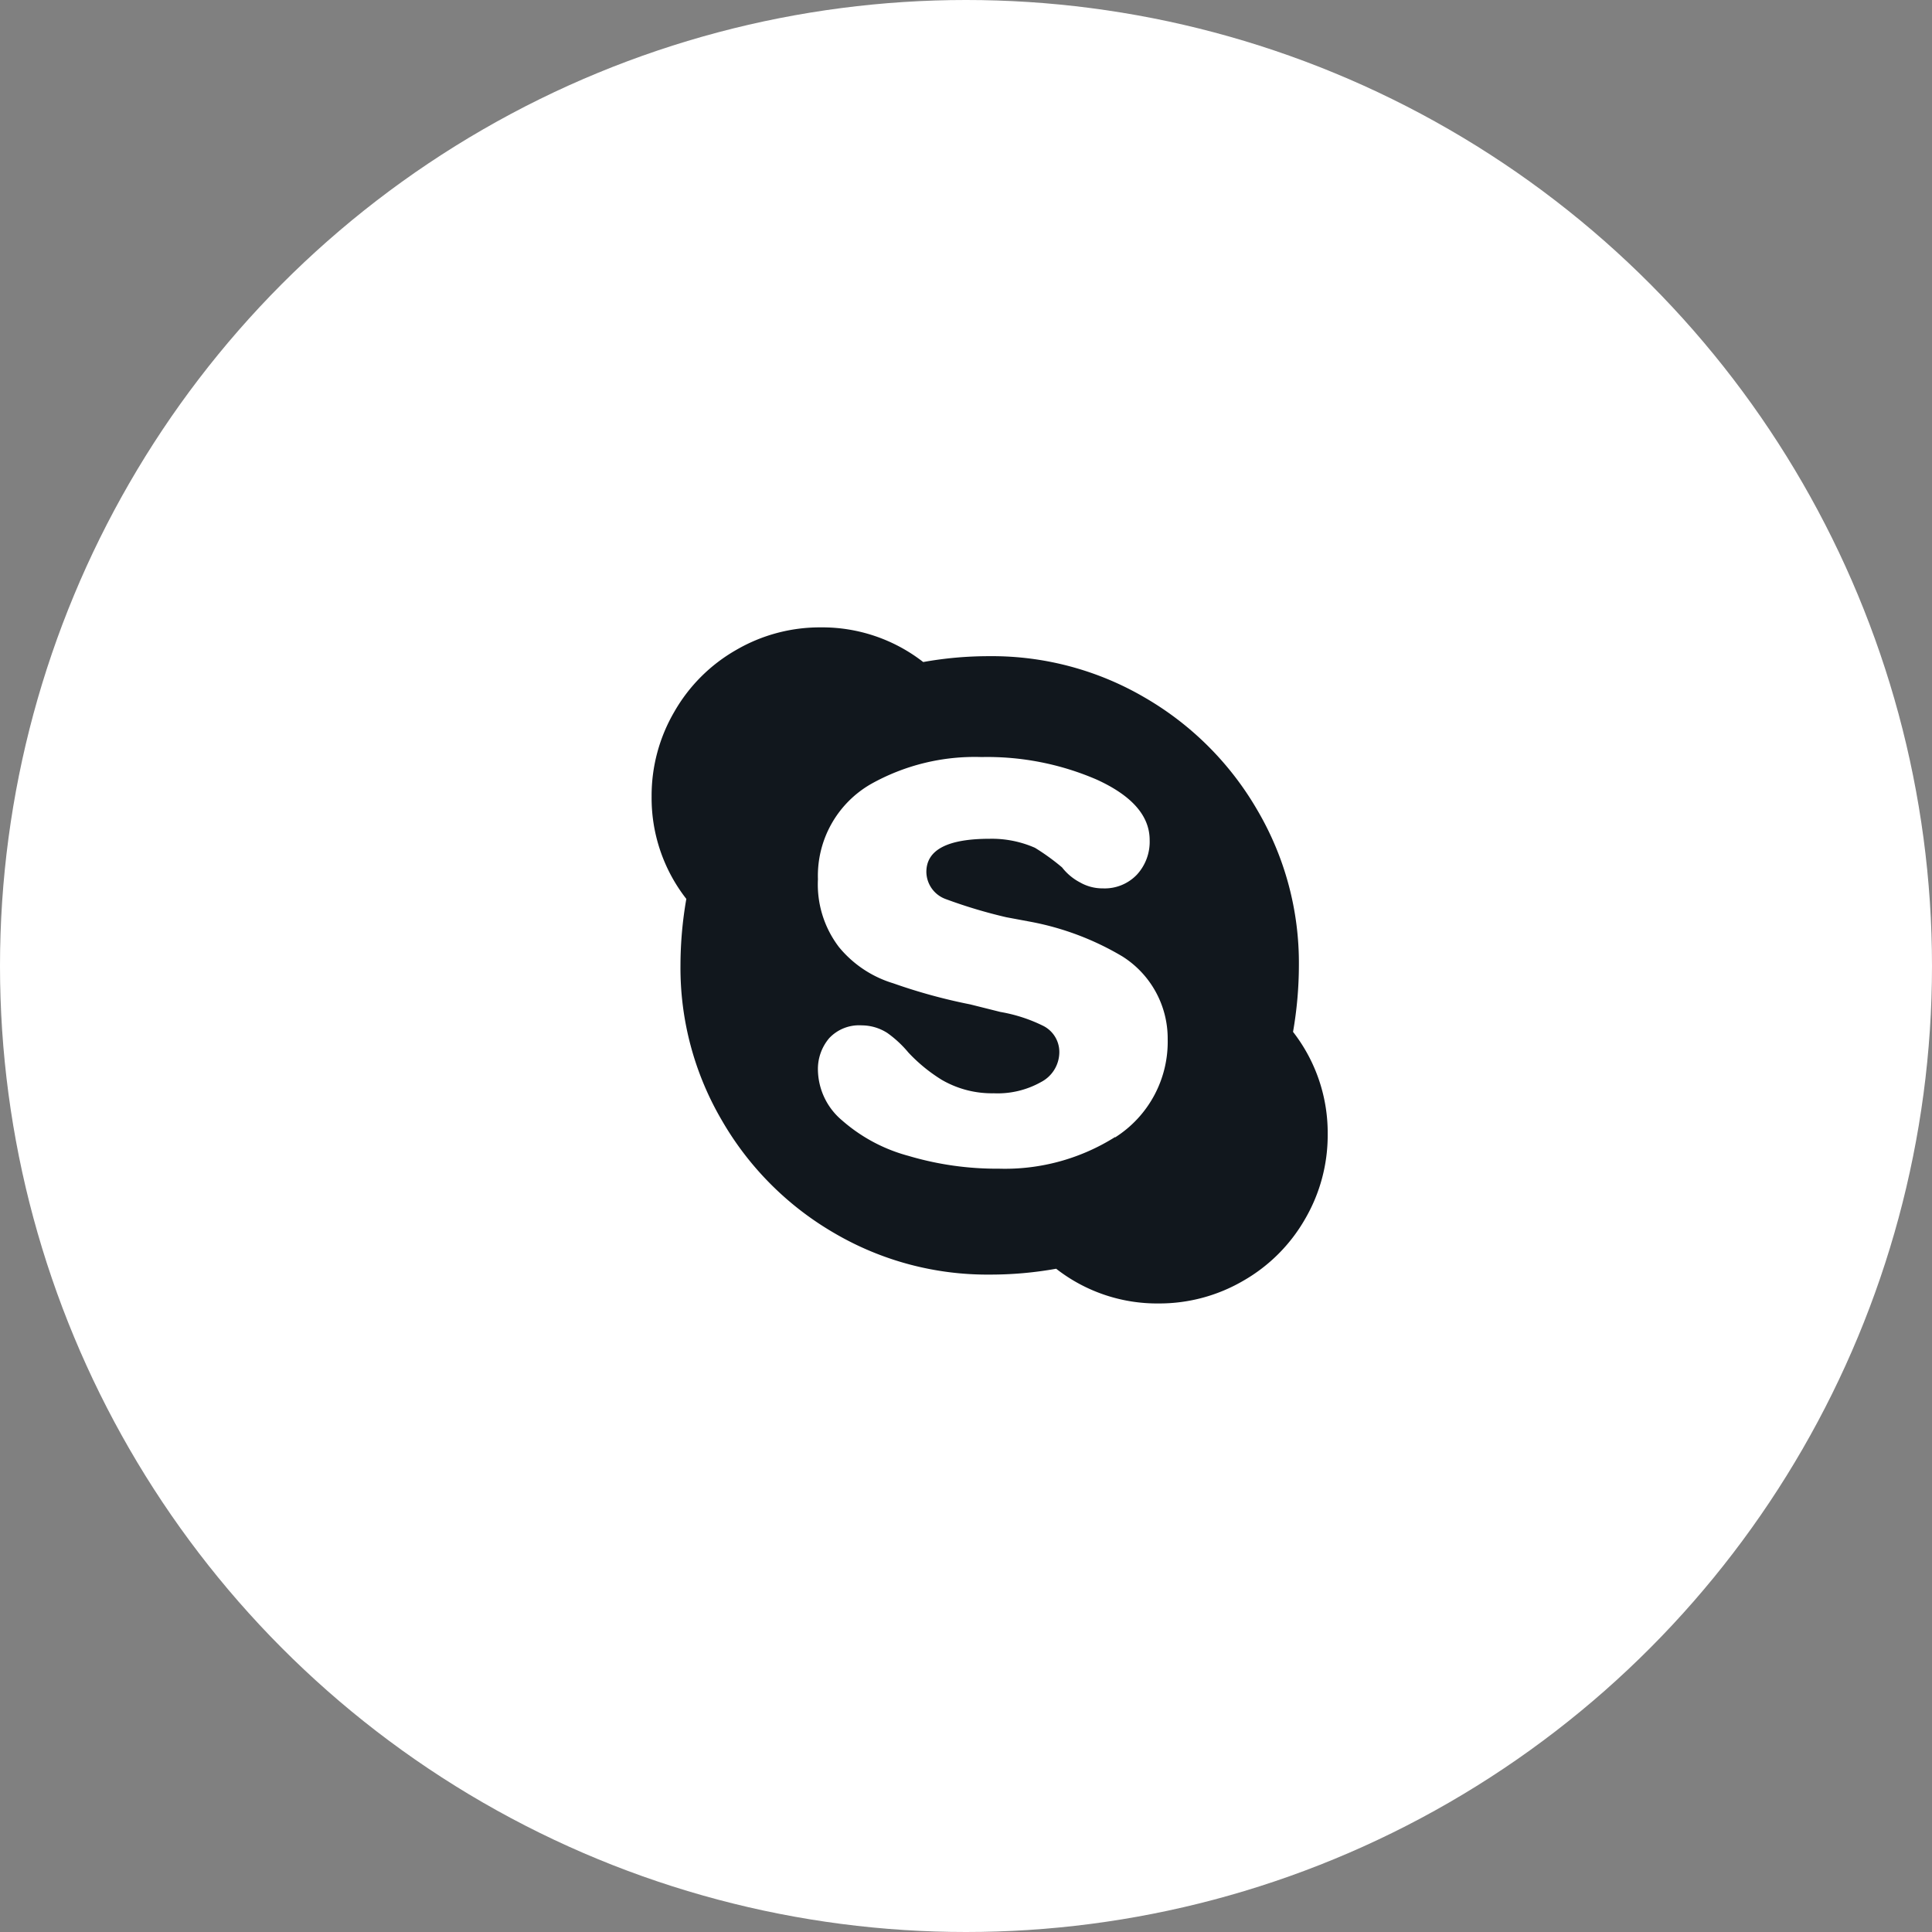 <svg xmlns="http://www.w3.org/2000/svg" width="33" height="33" viewBox="0 0 33 33">
  <rect x="0" y="0" width="33" height="33" fill="#808080" stroke="none"/>
  <g id="Group_600" data-name="Group 600" transform="translate(0.479)">
    <circle id="Ellipse_3" data-name="Ellipse 3" cx="16.5" cy="16.5" r="16.5" transform="translate(-0.479)" fill="#fff"/>
    <path id="Path_3" data-name="Path 3" d="M-5168.335-805.208a2.839,2.839,0,0,1-.386,1.443,2.839,2.839,0,0,1-1.057,1.056,2.845,2.845,0,0,1-1.443.387,2.8,2.8,0,0,1-1.752-.593,6.356,6.356,0,0,1-1.134.1,5.167,5.167,0,0,1-2.654-.708,5.263,5.263,0,0,1-1.919-1.921,5.148,5.148,0,0,1-.71-2.654,6.656,6.656,0,0,1,.1-1.134,2.8,2.8,0,0,1-.593-1.752,2.84,2.84,0,0,1,.387-1.443,2.834,2.834,0,0,1,1.057-1.057,2.841,2.841,0,0,1,1.442-.386,2.806,2.806,0,0,1,1.753.592,6.339,6.339,0,0,1,1.134-.1,5.162,5.162,0,0,1,2.654.709,5.273,5.273,0,0,1,1.919,1.92,5.15,5.15,0,0,1,.71,2.654,6.661,6.661,0,0,1-.1,1.134,2.807,2.807,0,0,1,.592,1.752Zm-3.633.051a1.933,1.933,0,0,0,.9-1.675,1.658,1.658,0,0,0-.773-1.417,4.793,4.793,0,0,0-1.572-.593l-.412-.077a8.523,8.523,0,0,1-1.031-.309.5.5,0,0,1-.334-.464q0-.567,1.082-.567a1.828,1.828,0,0,1,.773.154,3.785,3.785,0,0,1,.463.335.939.939,0,0,0,.31.258.77.77,0,0,0,.387.1.76.76,0,0,0,.579-.232.828.828,0,0,0,.22-.593q0-.619-.9-1.031a4.71,4.71,0,0,0-1.971-.387,3.621,3.621,0,0,0-1.895.464,1.807,1.807,0,0,0-.9,1.623,1.763,1.763,0,0,0,.36,1.16,1.918,1.918,0,0,0,.928.618,9.473,9.473,0,0,0,1.314.36l.515.129a2.664,2.664,0,0,1,.722.233.5.5,0,0,1,.284.463.578.578,0,0,1-.31.5,1.515,1.515,0,0,1-.812.193,1.7,1.7,0,0,1-.89-.232,2.78,2.78,0,0,1-.566-.464,1.888,1.888,0,0,0-.361-.335.813.813,0,0,0-.437-.129.7.7,0,0,0-.555.219.813.813,0,0,0-.192.554,1.147,1.147,0,0,0,.412.85,2.826,2.826,0,0,0,1.134.606,5.293,5.293,0,0,0,1.546.219,3.532,3.532,0,0,0,1.984-.541Z" transform="translate(5190.534 824.586)" fill="#11171d"/>
  </g>
</svg>
